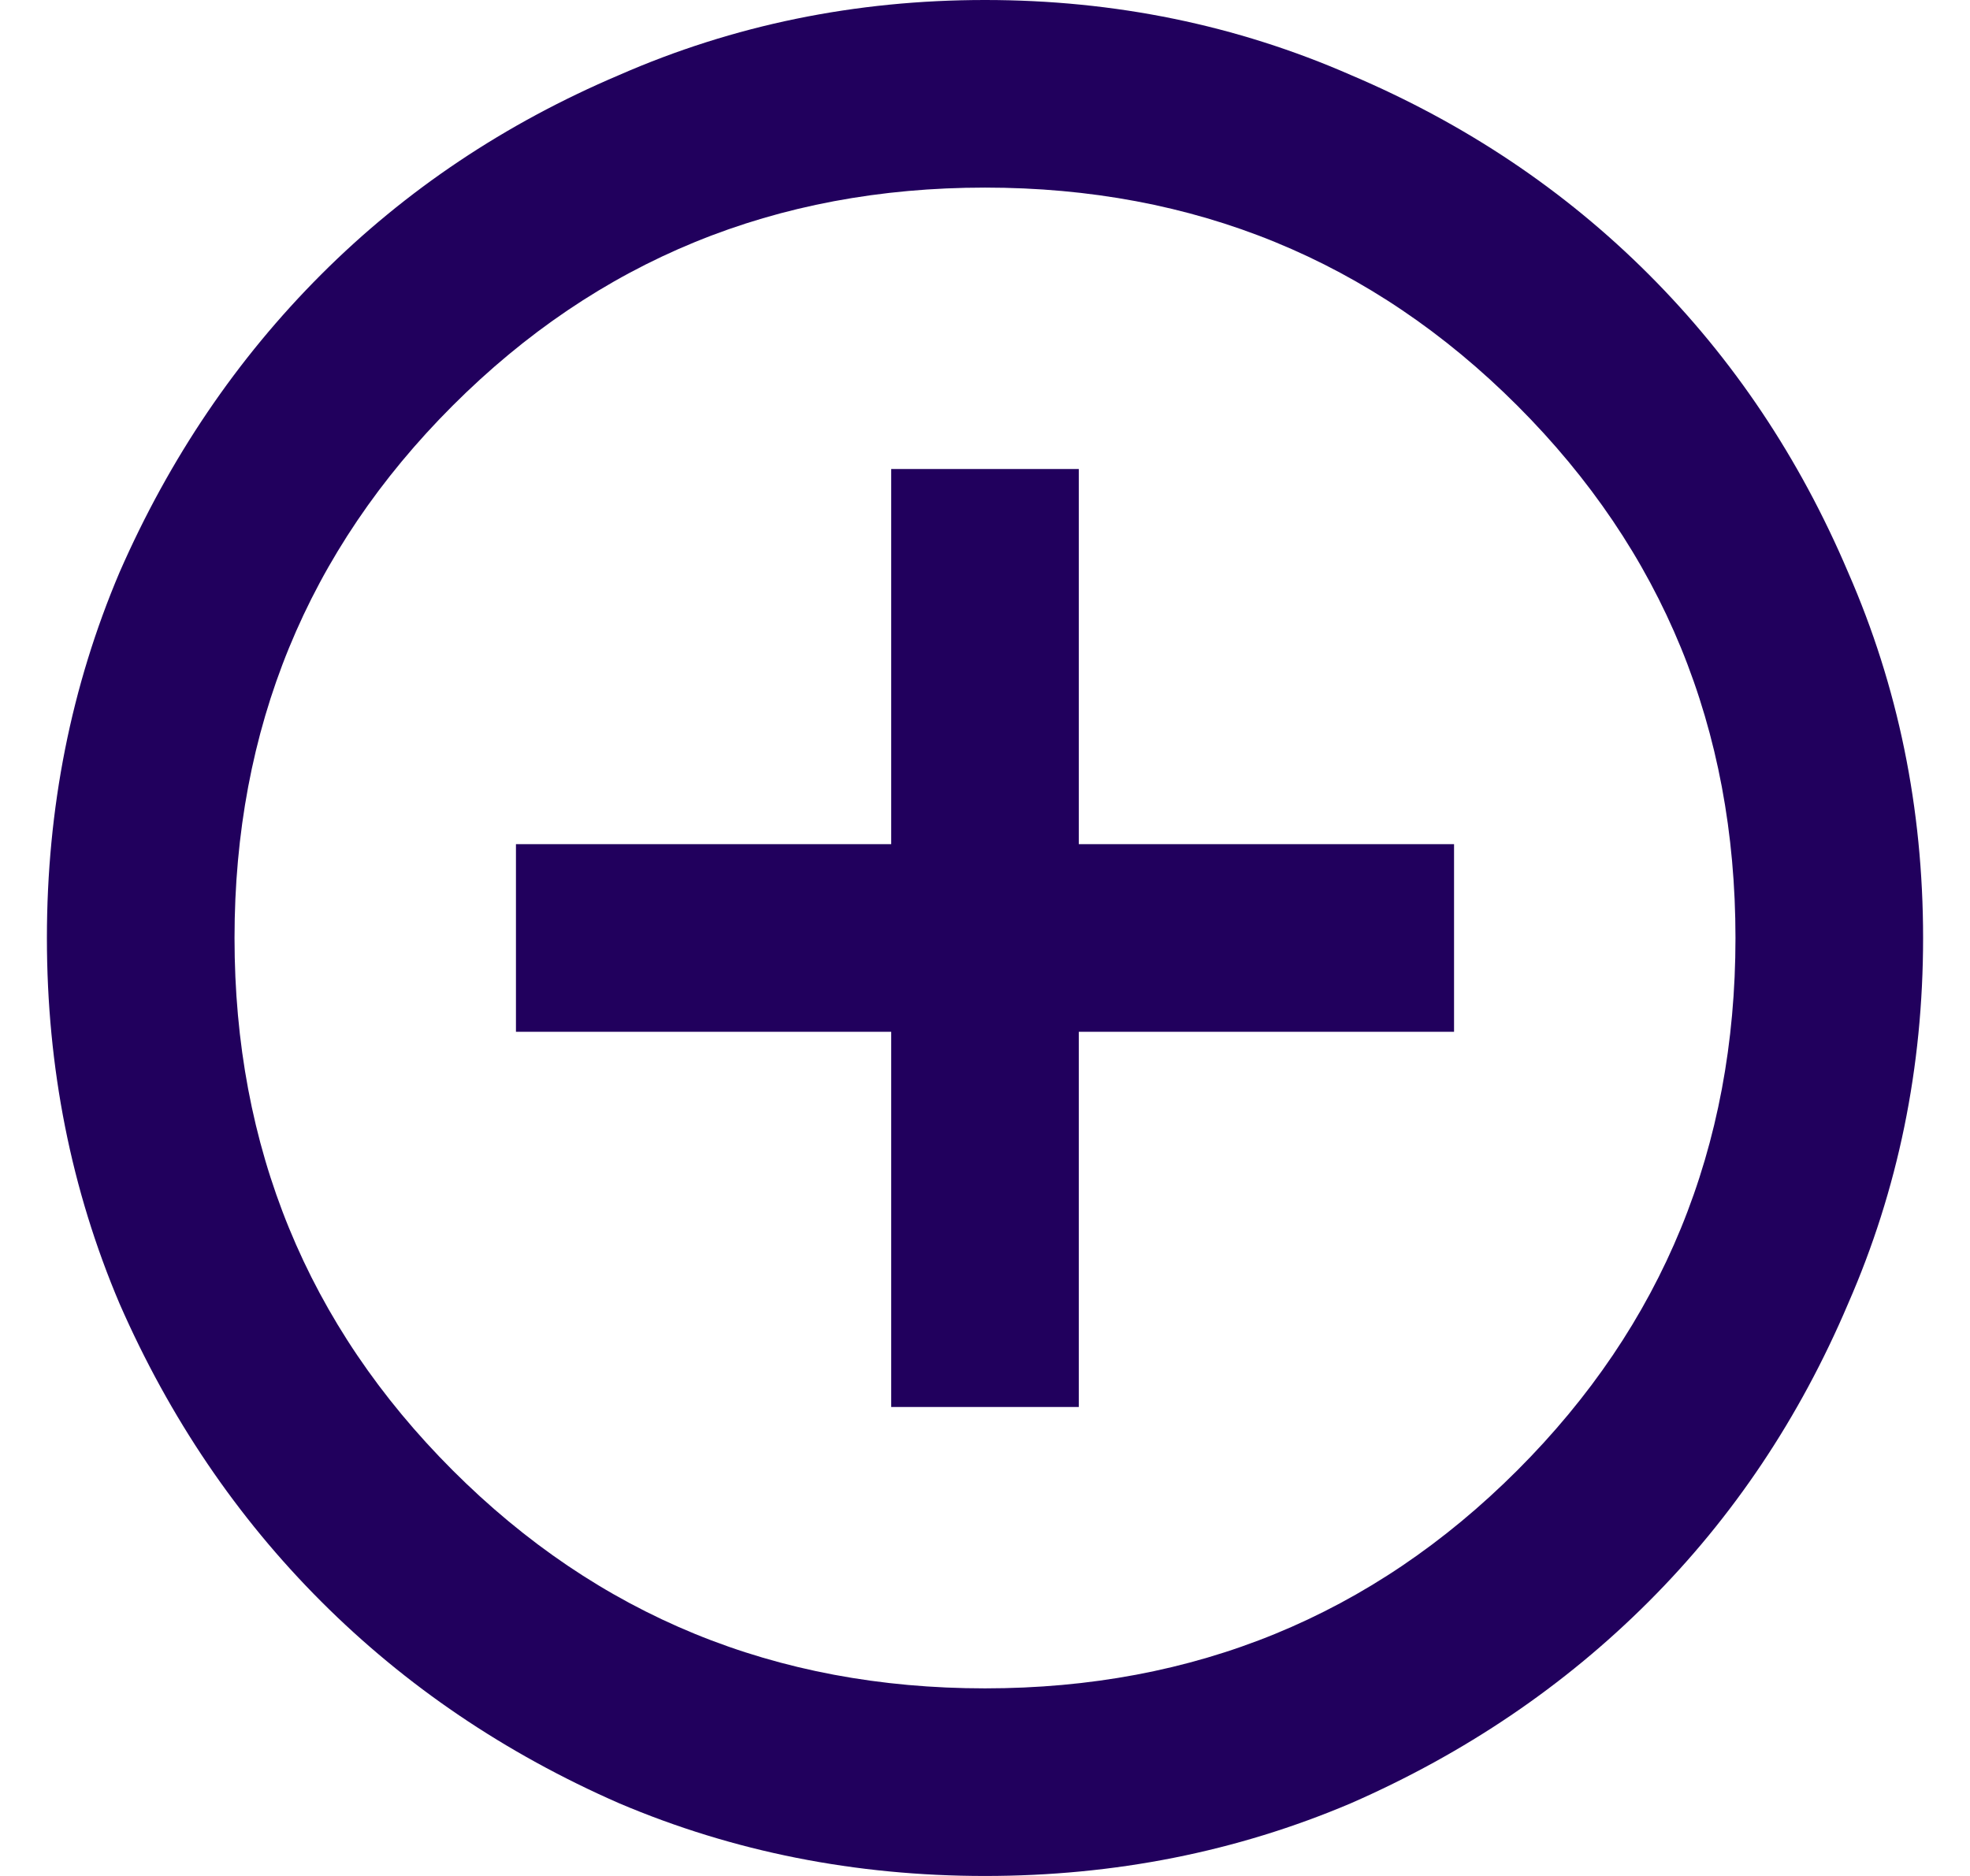 <svg width="21" height="20" viewBox="0 0 21 20" fill="none" xmlns="http://www.w3.org/2000/svg">
<path d="M9.5 15H11.5V11H15.5V9H11.5V5H9.5V9H5.5V11H9.5V15ZM10.5 20C9.117 20 7.817 19.742 6.6 19.225C5.383 18.692 4.325 17.975 3.425 17.075C2.525 16.175 1.808 15.117 1.275 13.9C0.758 12.683 0.5 11.383 0.5 10C0.5 8.617 0.758 7.317 1.275 6.1C1.808 4.883 2.525 3.825 3.425 2.925C4.325 2.025 5.383 1.317 6.6 0.8C7.817 0.267 9.117 0 10.5 0C11.883 0 13.183 0.267 14.4 0.8C15.617 1.317 16.675 2.025 17.575 2.925C18.475 3.825 19.183 4.883 19.7 6.1C20.233 7.317 20.5 8.617 20.5 10C20.5 11.383 20.233 12.683 19.7 13.9C19.183 15.117 18.475 16.175 17.575 17.075C16.675 17.975 15.617 18.692 14.4 19.225C13.183 19.742 11.883 20 10.5 20ZM10.5 18C12.733 18 14.625 17.225 16.175 15.675C17.725 14.125 18.5 12.233 18.5 10C18.5 7.767 17.725 5.875 16.175 4.325C14.625 2.775 12.733 2 10.5 2C8.267 2 6.375 2.775 4.825 4.325C3.275 5.875 2.5 7.767 2.5 10C2.5 12.233 3.275 14.125 4.825 15.675C6.375 17.225 8.267 18 10.5 18Z" fill="#21005D"/>
</svg>
